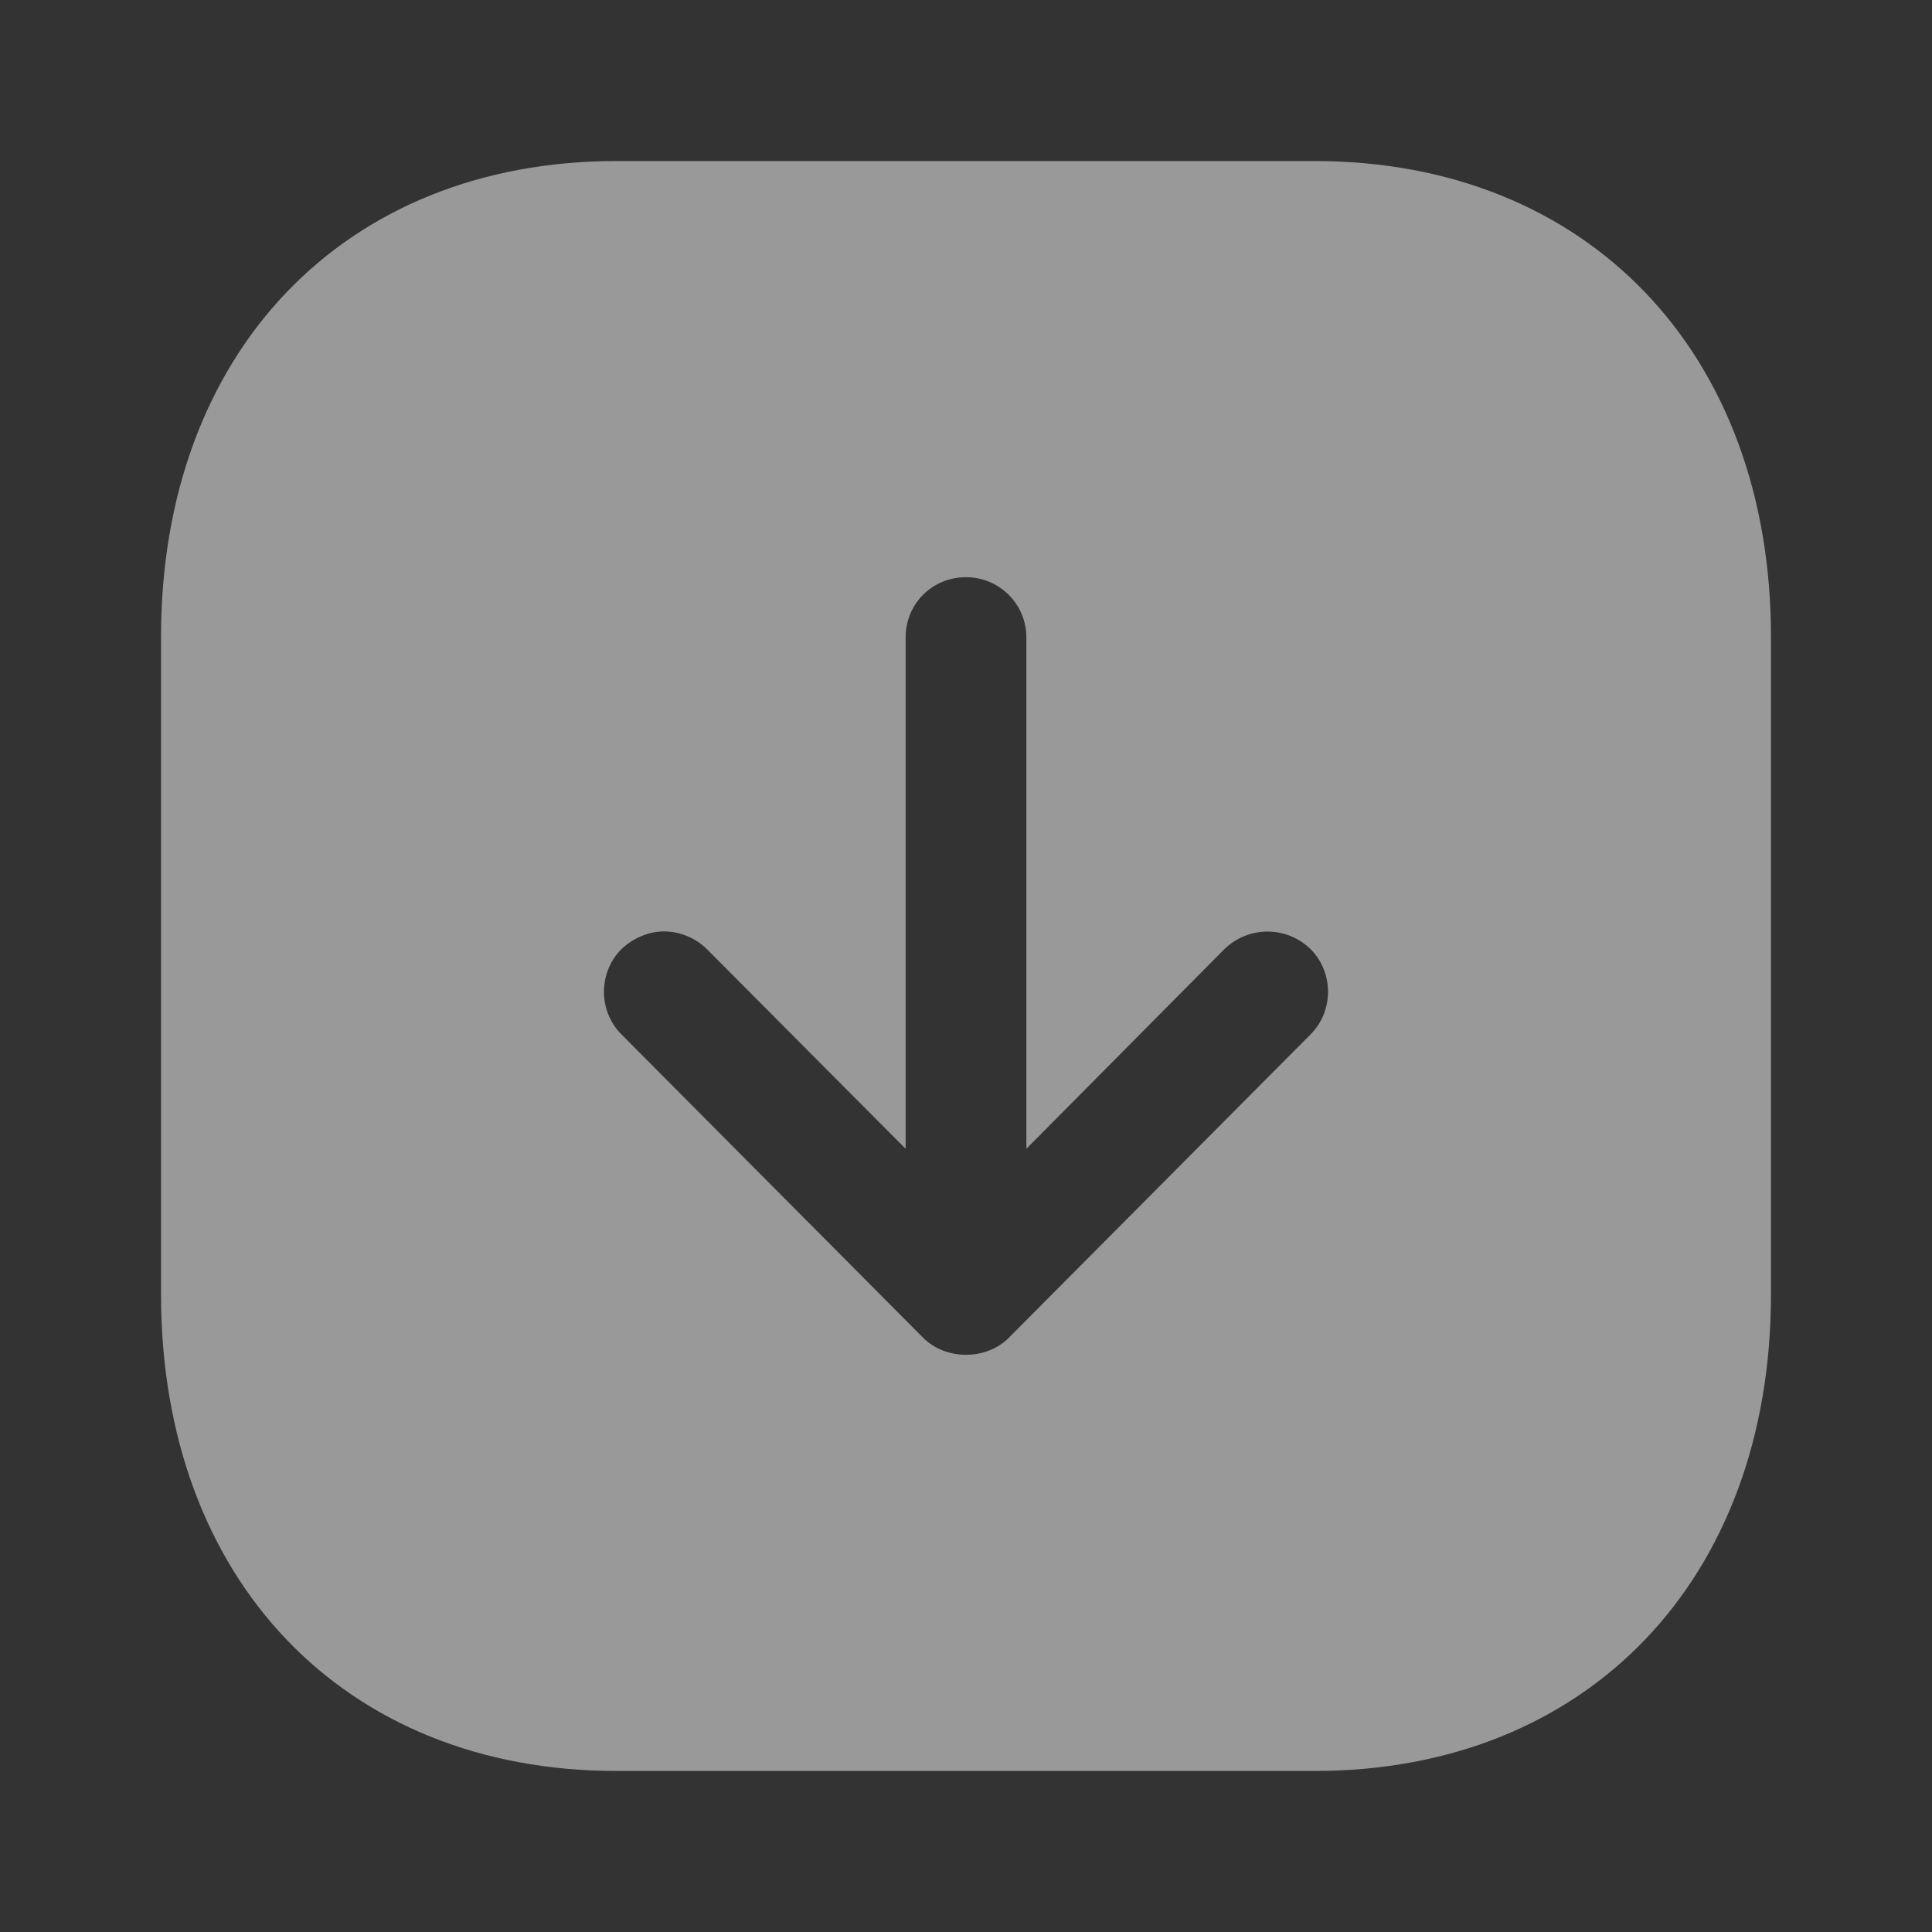 <svg width="20" height="20" viewBox="0 0 20 20" fill="none" xmlns="http://www.w3.org/2000/svg">
<rect x="0" y="0" width="20" height="20" fill="#333333" stroke="none"/>
<path fill-rule="evenodd" clip-rule="evenodd" d="M1.667 13.4V6.592C1.667 3.65 3.559 1.667 6.383 1.667H13.608C16.433 1.667 18.333 3.65 18.333 6.592V13.4C18.333 16.35 16.433 18.333 13.608 18.333H6.383C3.559 18.333 1.667 16.35 1.667 13.4ZM10.625 11.892V6.6C10.625 6.25 10.342 5.975 10 5.975C9.65 5.975 9.375 6.25 9.375 6.6V11.892L7.317 9.825C7.2 9.708 7.033 9.642 6.875 9.642C6.717 9.642 6.558 9.708 6.433 9.825C6.192 10.067 6.192 10.467 6.433 10.708L9.558 13.85C9.792 14.083 10.208 14.083 10.442 13.85L13.567 10.708C13.808 10.467 13.808 10.067 13.567 9.825C13.317 9.583 12.925 9.583 12.675 9.825L10.625 11.892Z" fill="white" fill-opacity="0.5"/>
</svg>
